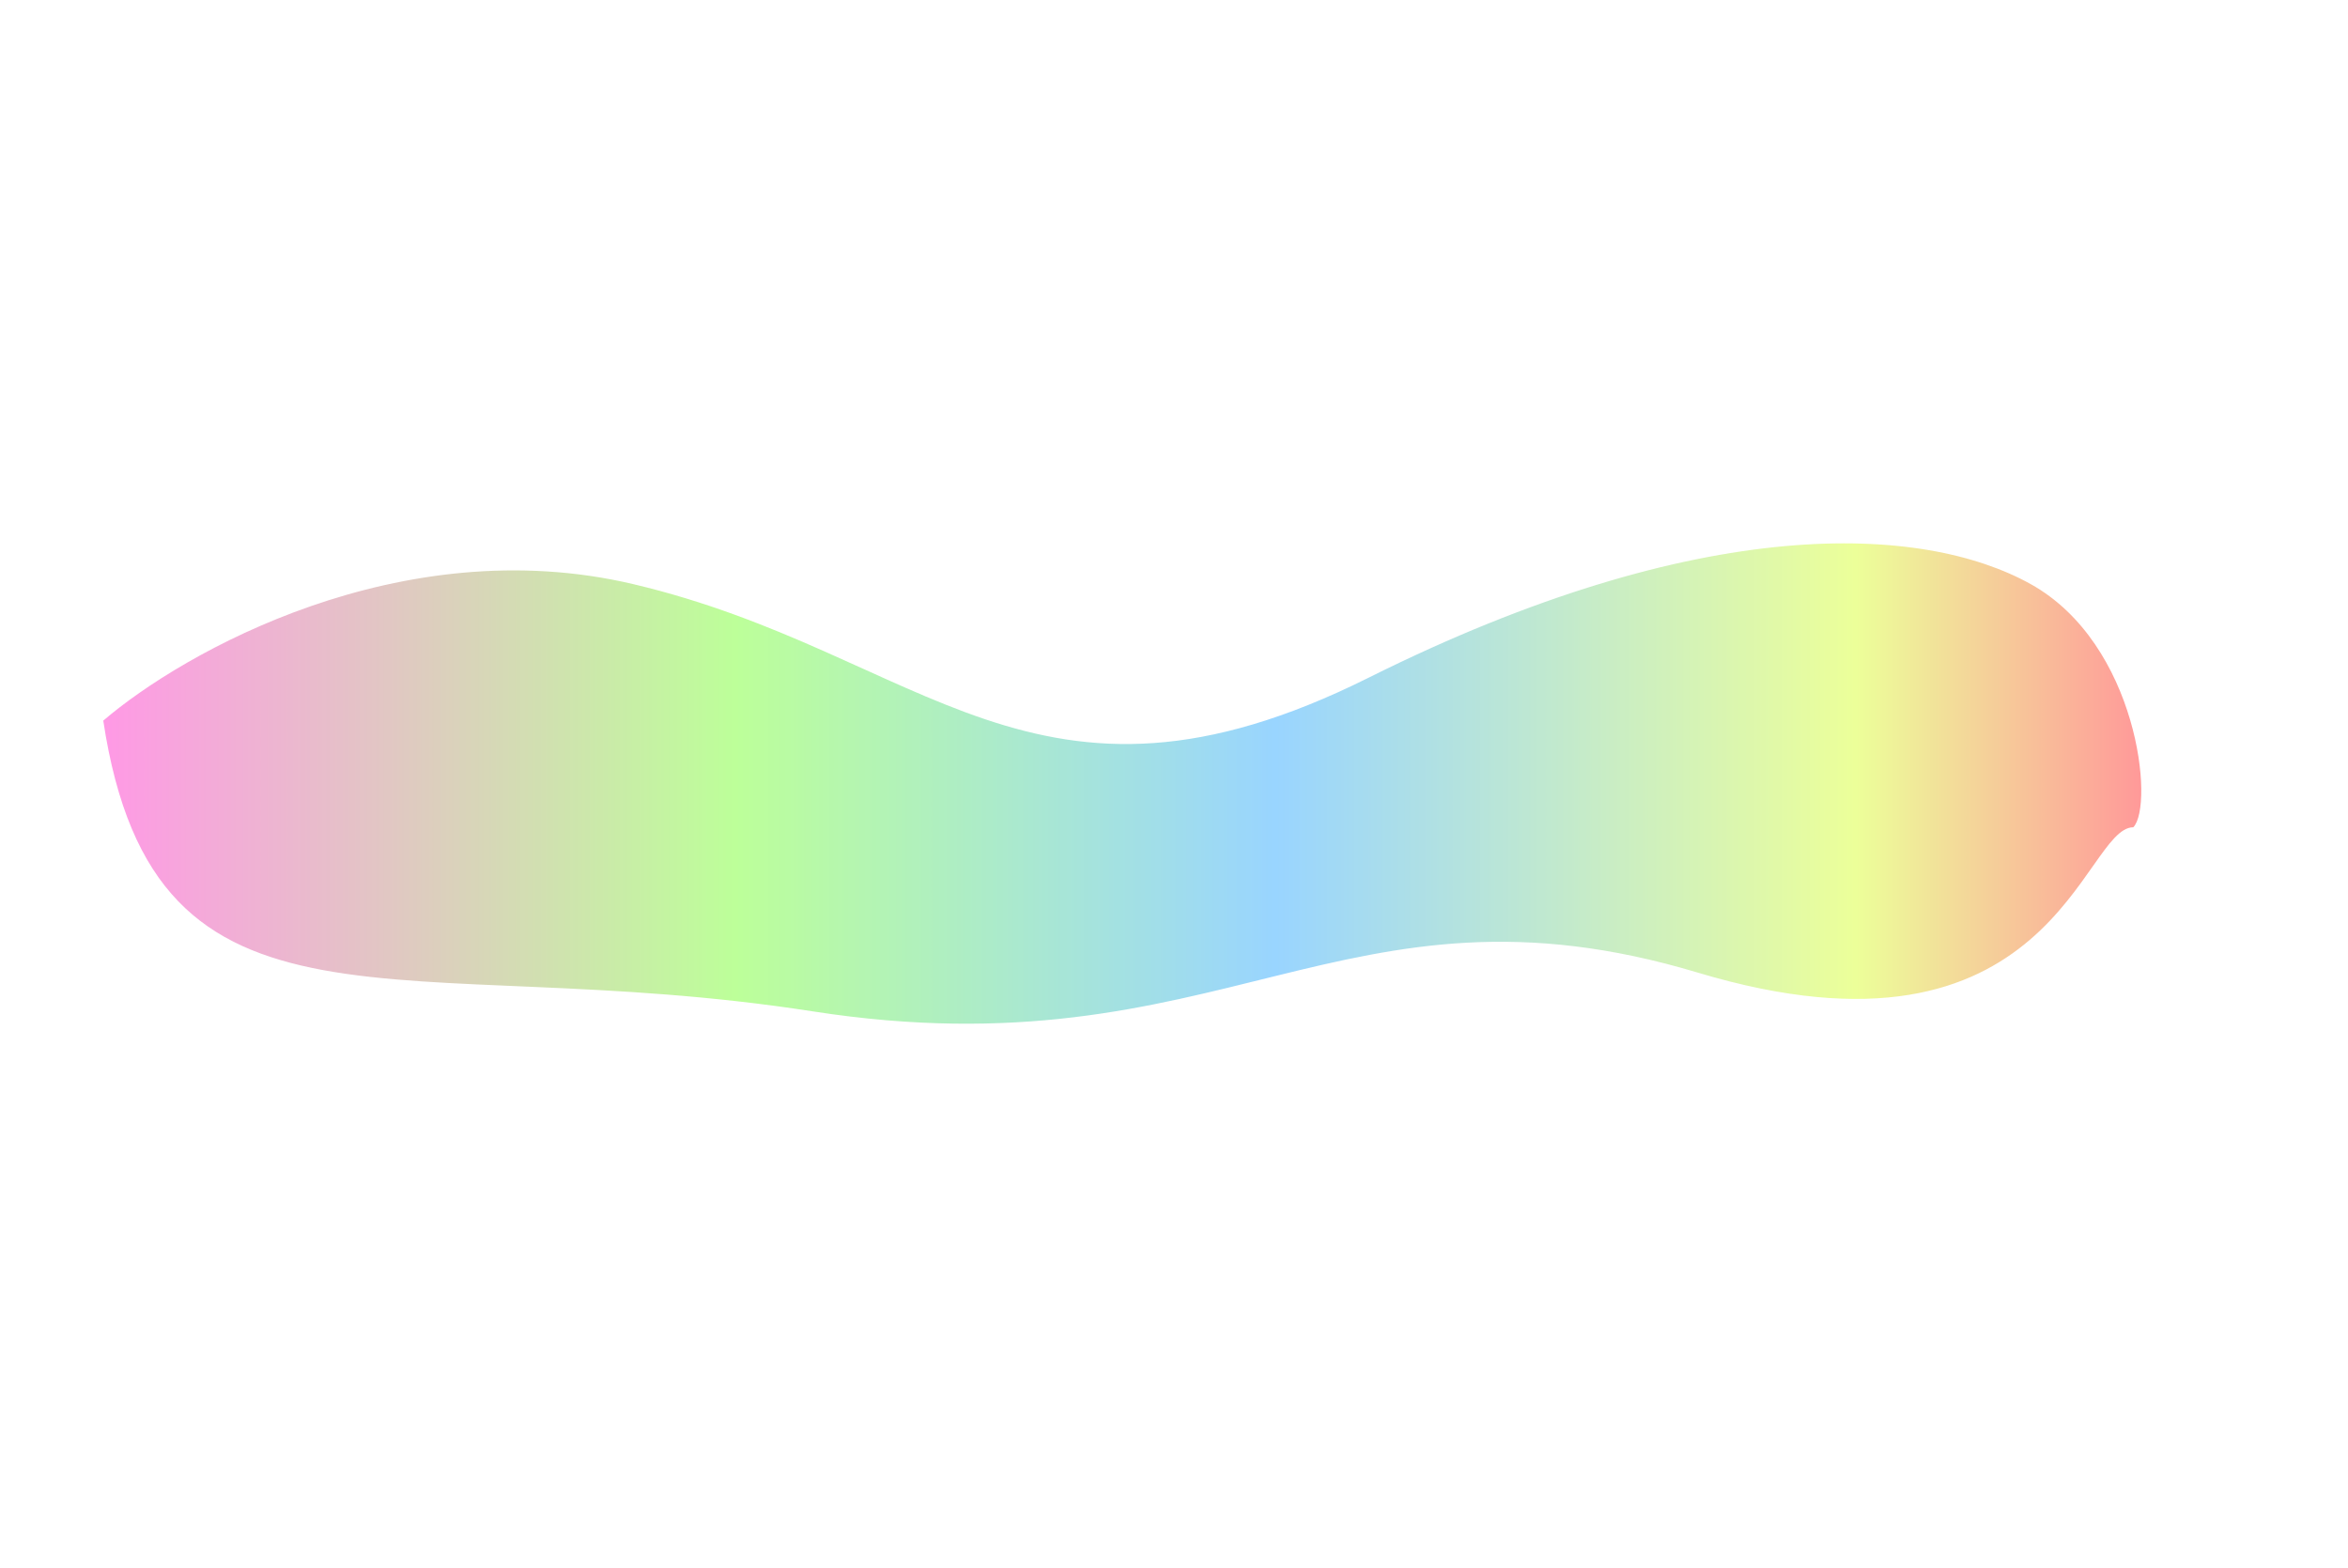 <svg width="1728" height="1154" viewBox="0 0 1728 1154" fill="none" xmlns="http://www.w3.org/2000/svg">
<g opacity="0.4" filter="url(#filter0_f_204_224)">
<path d="M466 430.007C294.8 389.607 134.667 480.173 76 530.507C114 782.006 296 697.507 598 744.507C900 791.507 988 637.507 1249.5 716.007C1511 794.507 1532.5 609.007 1570 609.007C1585.5 593.007 1573.5 474.006 1494.5 430.007C1415.5 386.007 1252.5 376.506 1007 499.006C761.5 621.506 680 480.507 466 430.007Z" fill="url(#paint0_linear_204_224)"/>
</g>
<defs>
<filter id="filter0_f_204_224" x="-324" y="0" width="2299.86" height="1153.62" filterUnits="userSpaceOnUse" color-interpolation-filters="sRGB">
<feFlood flood-opacity="0" result="BackgroundImageFix"/>
<feBlend mode="normal" in="SourceGraphic" in2="BackgroundImageFix" result="shape"/>
<feGaussianBlur stdDeviation="200" result="effect1_foregroundBlur_204_224"/>
</filter>
<linearGradient id="paint0_linear_204_224" x1="76" y1="576.81" x2="1575.86" y2="576.81" gradientUnits="userSpaceOnUse">
<stop stop-color="#FF00BF"/>
<stop offset="0.31" stop-color="#59FF00"/>
<stop offset="0.575" stop-color="#0095FF"/>
<stop offset="0.86" stop-color="#D0FF00"/>
<stop offset="1" stop-color="#FF0000"/>
</linearGradient>
</defs>
</svg>
